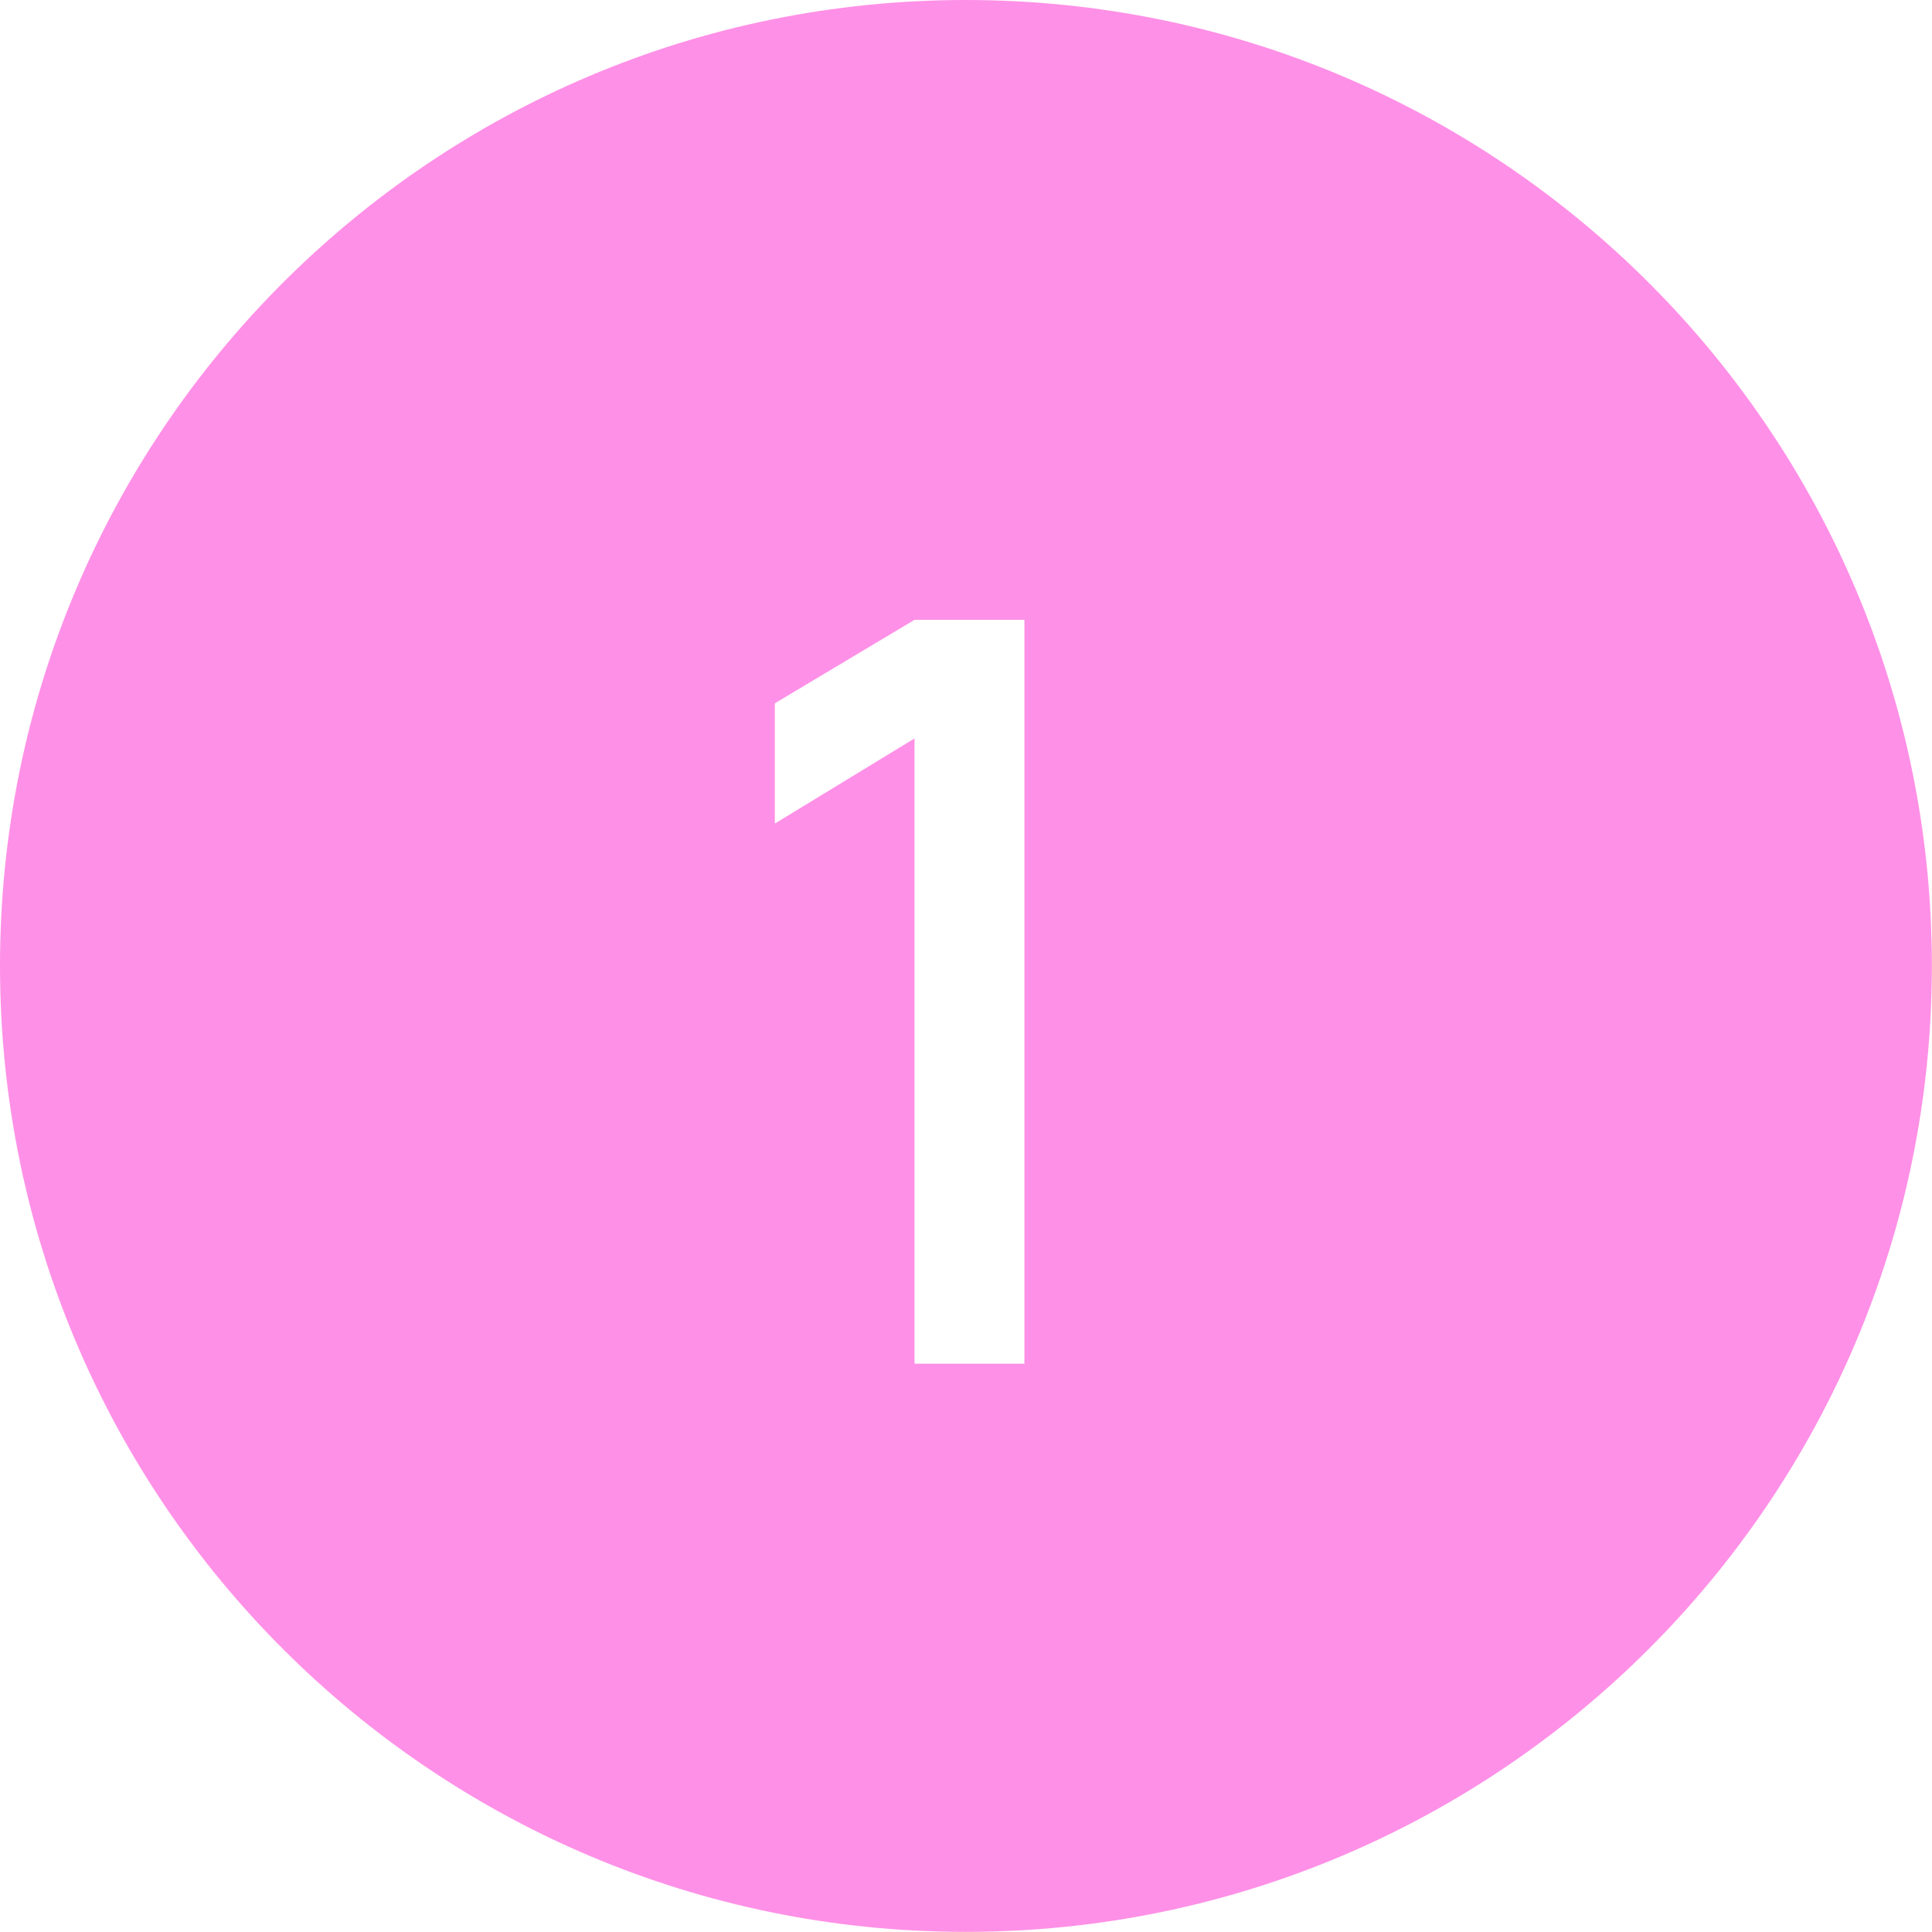 <svg width="46.753" height="46.753" viewBox="0 0 46.753 46.753" fill="none" xmlns="http://www.w3.org/2000/svg" xmlns:xlink="http://www.w3.org/1999/xlink">
    <defs/>
    <path id="Vector" d="M46.75 23.37C46.75 36.28 36.28 46.75 23.37 46.75C10.46 46.75 0 36.28 0 23.37C0 10.46 10.46 0 23.37 0C36.28 0 46.75 10.46 46.75 23.37ZM22.13 17.87L22.13 33L24.79 33L24.79 15L22.13 15L18.75 17.02L18.75 19.93L22.13 17.87Z" fill="#FF90E7" fill-opacity="1" fill-rule="evenodd"/>
</svg>
